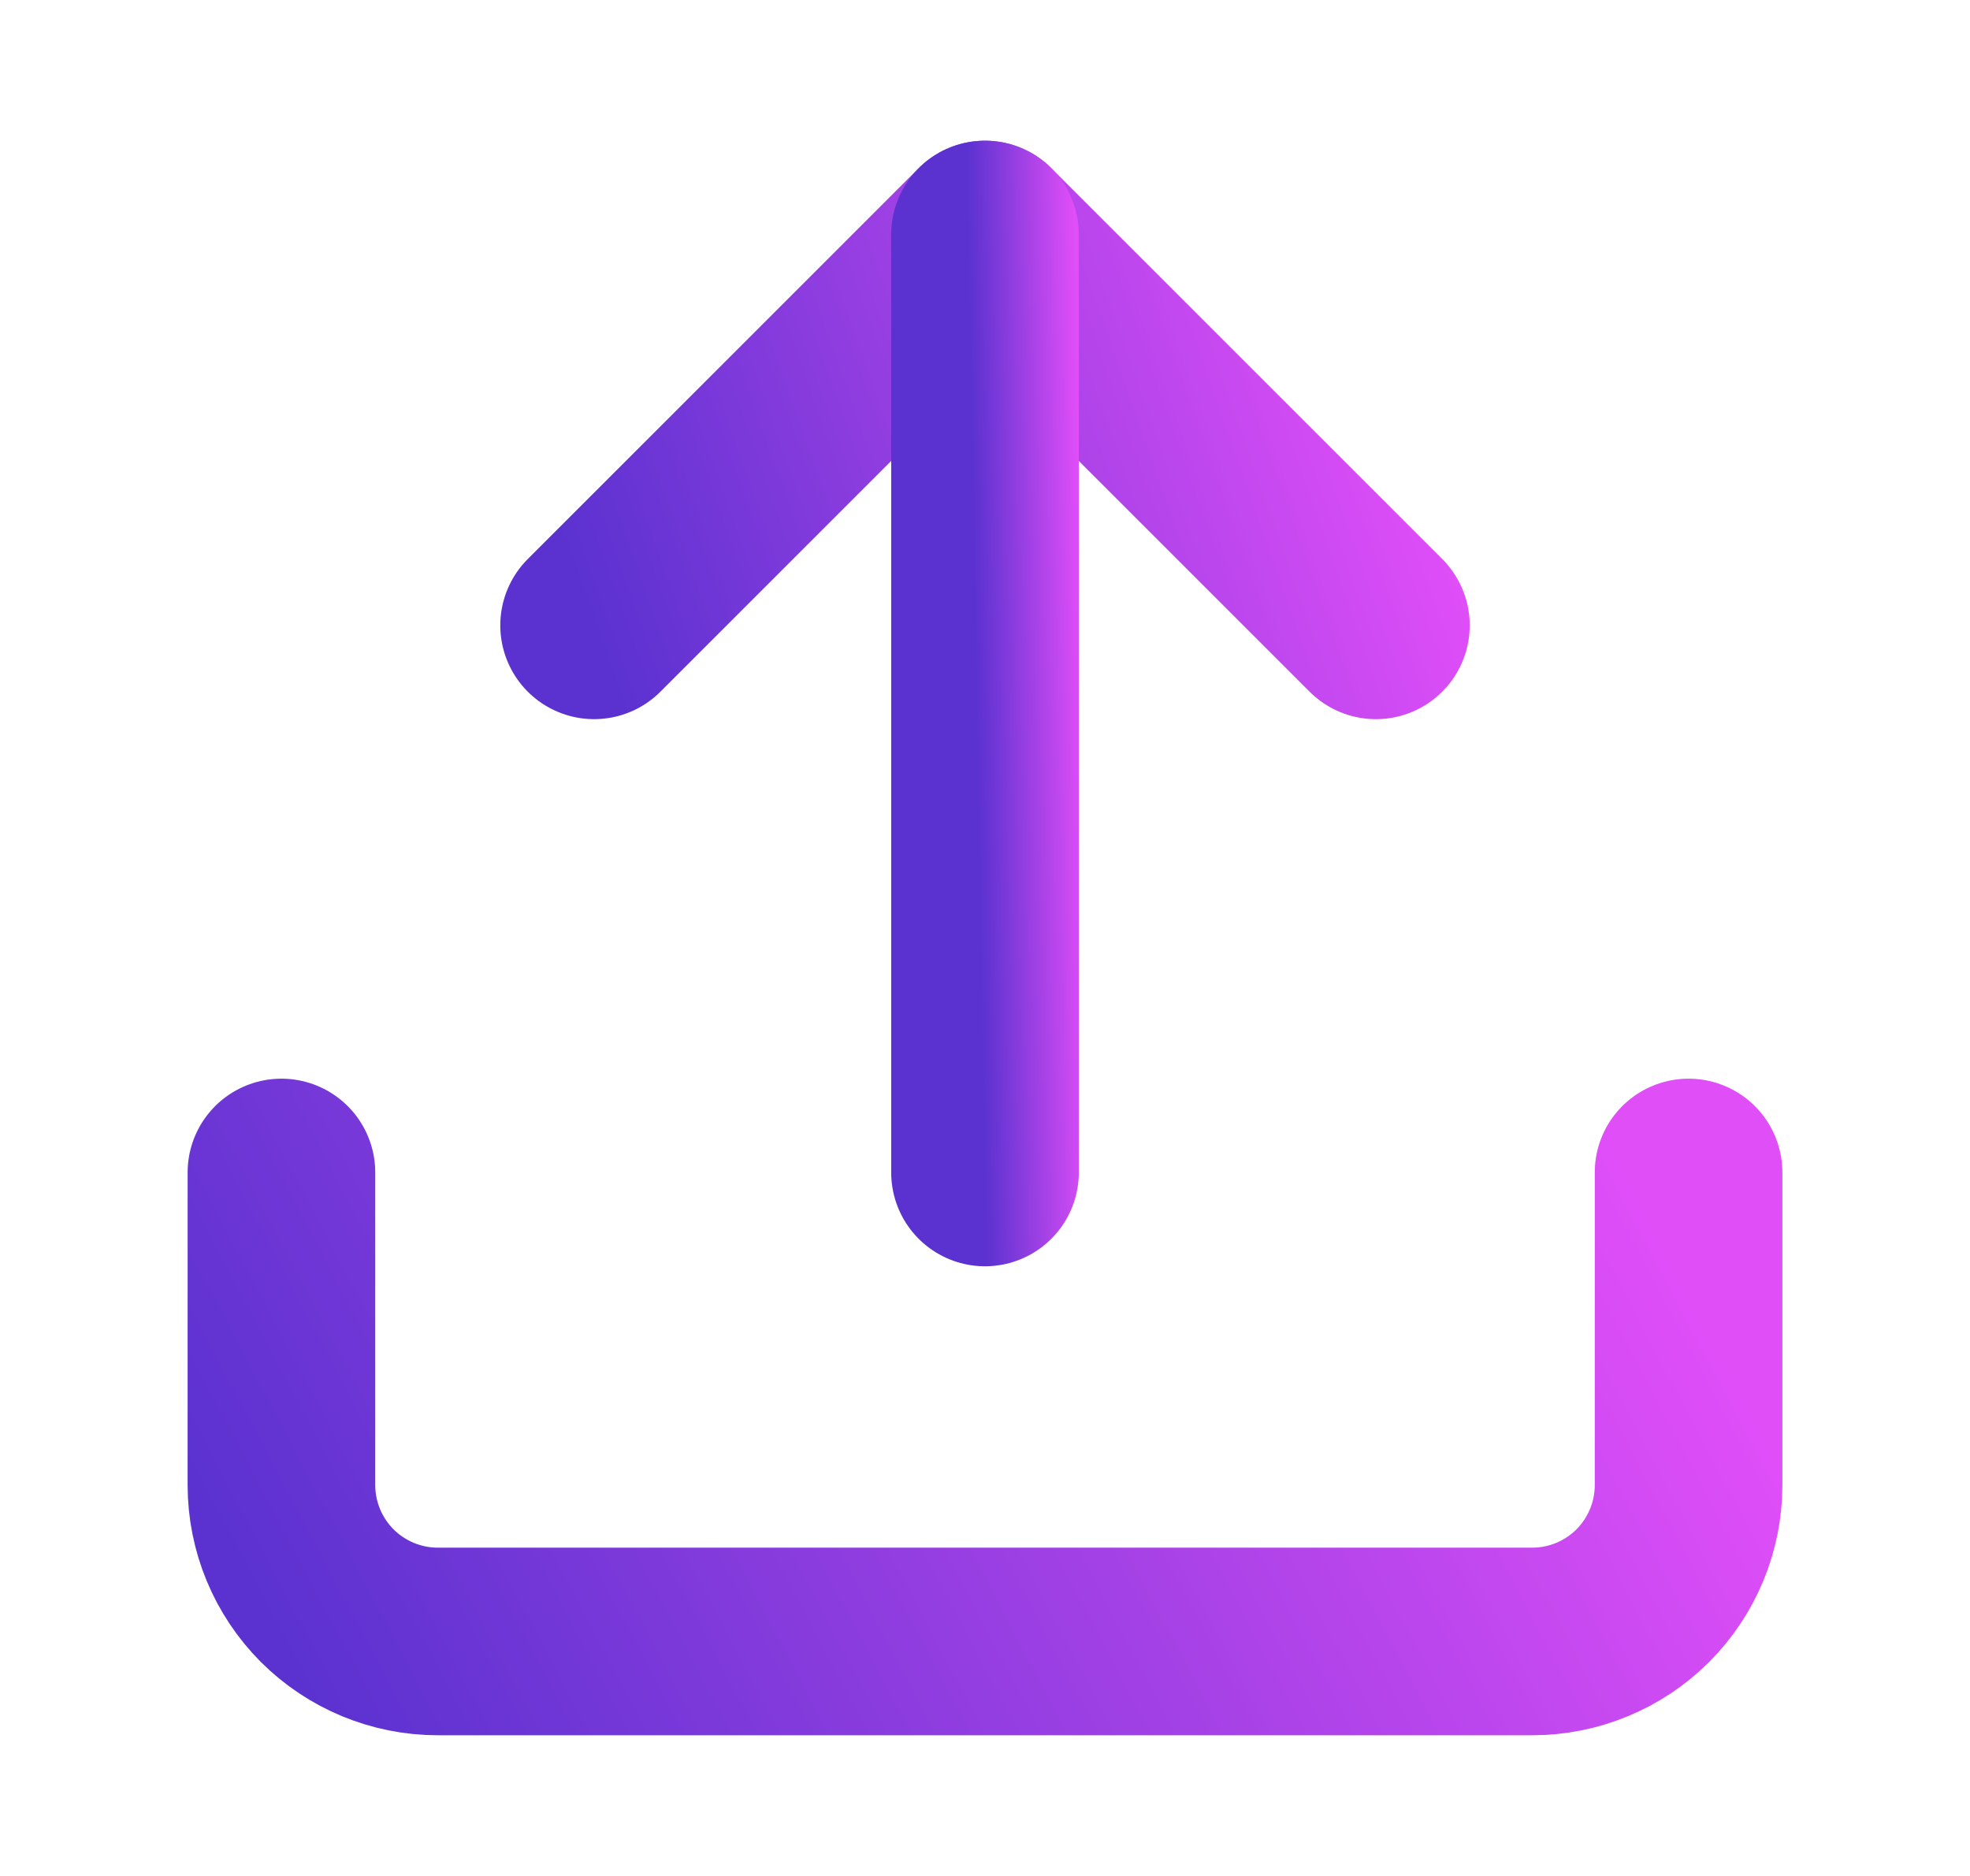 <svg xmlns="http://www.w3.org/2000/svg" width="21" height="20" viewBox="0 0 21 20" fill="none">
  <path d="M18 12.5V15.833C18 16.275 17.824 16.699 17.512 17.012C17.199 17.324 16.775 17.5 16.333 17.5H4.667C4.225 17.5 3.801 17.324 3.488 17.012C3.176 16.699 3 16.275 3 15.833V12.5" stroke="url(#paint0_linear_200_4797)" stroke-width="2" stroke-linecap="round" stroke-linejoin="round"/>
  <path d="M14.667 6.667L10.5 2.5L6.333 6.667" stroke="url(#paint1_linear_200_4797)" stroke-width="2" stroke-linecap="round" stroke-linejoin="round"/>
  <path d="M10.5 2.5V12.5" stroke="url(#paint2_linear_200_4797)" stroke-width="2" stroke-linecap="round" stroke-linejoin="round"/>
  <defs>
    <linearGradient id="paint0_linear_200_4797" x1="3" y1="17.5" x2="16.577" y2="10.321" gradientUnits="userSpaceOnUse">
      <stop stop-color="#5B32D0"/>
      <stop offset="0.978" stop-color="#E04EF8"/>
    </linearGradient>
    <linearGradient id="paint1_linear_200_4797" x1="6.333" y1="6.667" x2="14.918" y2="3.64" gradientUnits="userSpaceOnUse">
      <stop stop-color="#5B32D0"/>
      <stop offset="0.978" stop-color="#E04EF8"/>
    </linearGradient>
    <linearGradient id="paint2_linear_200_4797" x1="10.5" y1="12.5" x2="11.658" y2="12.48" gradientUnits="userSpaceOnUse">
      <stop stop-color="#5B32D0"/>
      <stop offset="0.978" stop-color="#E04EF8"/>
    </linearGradient>
  </defs>
</svg>